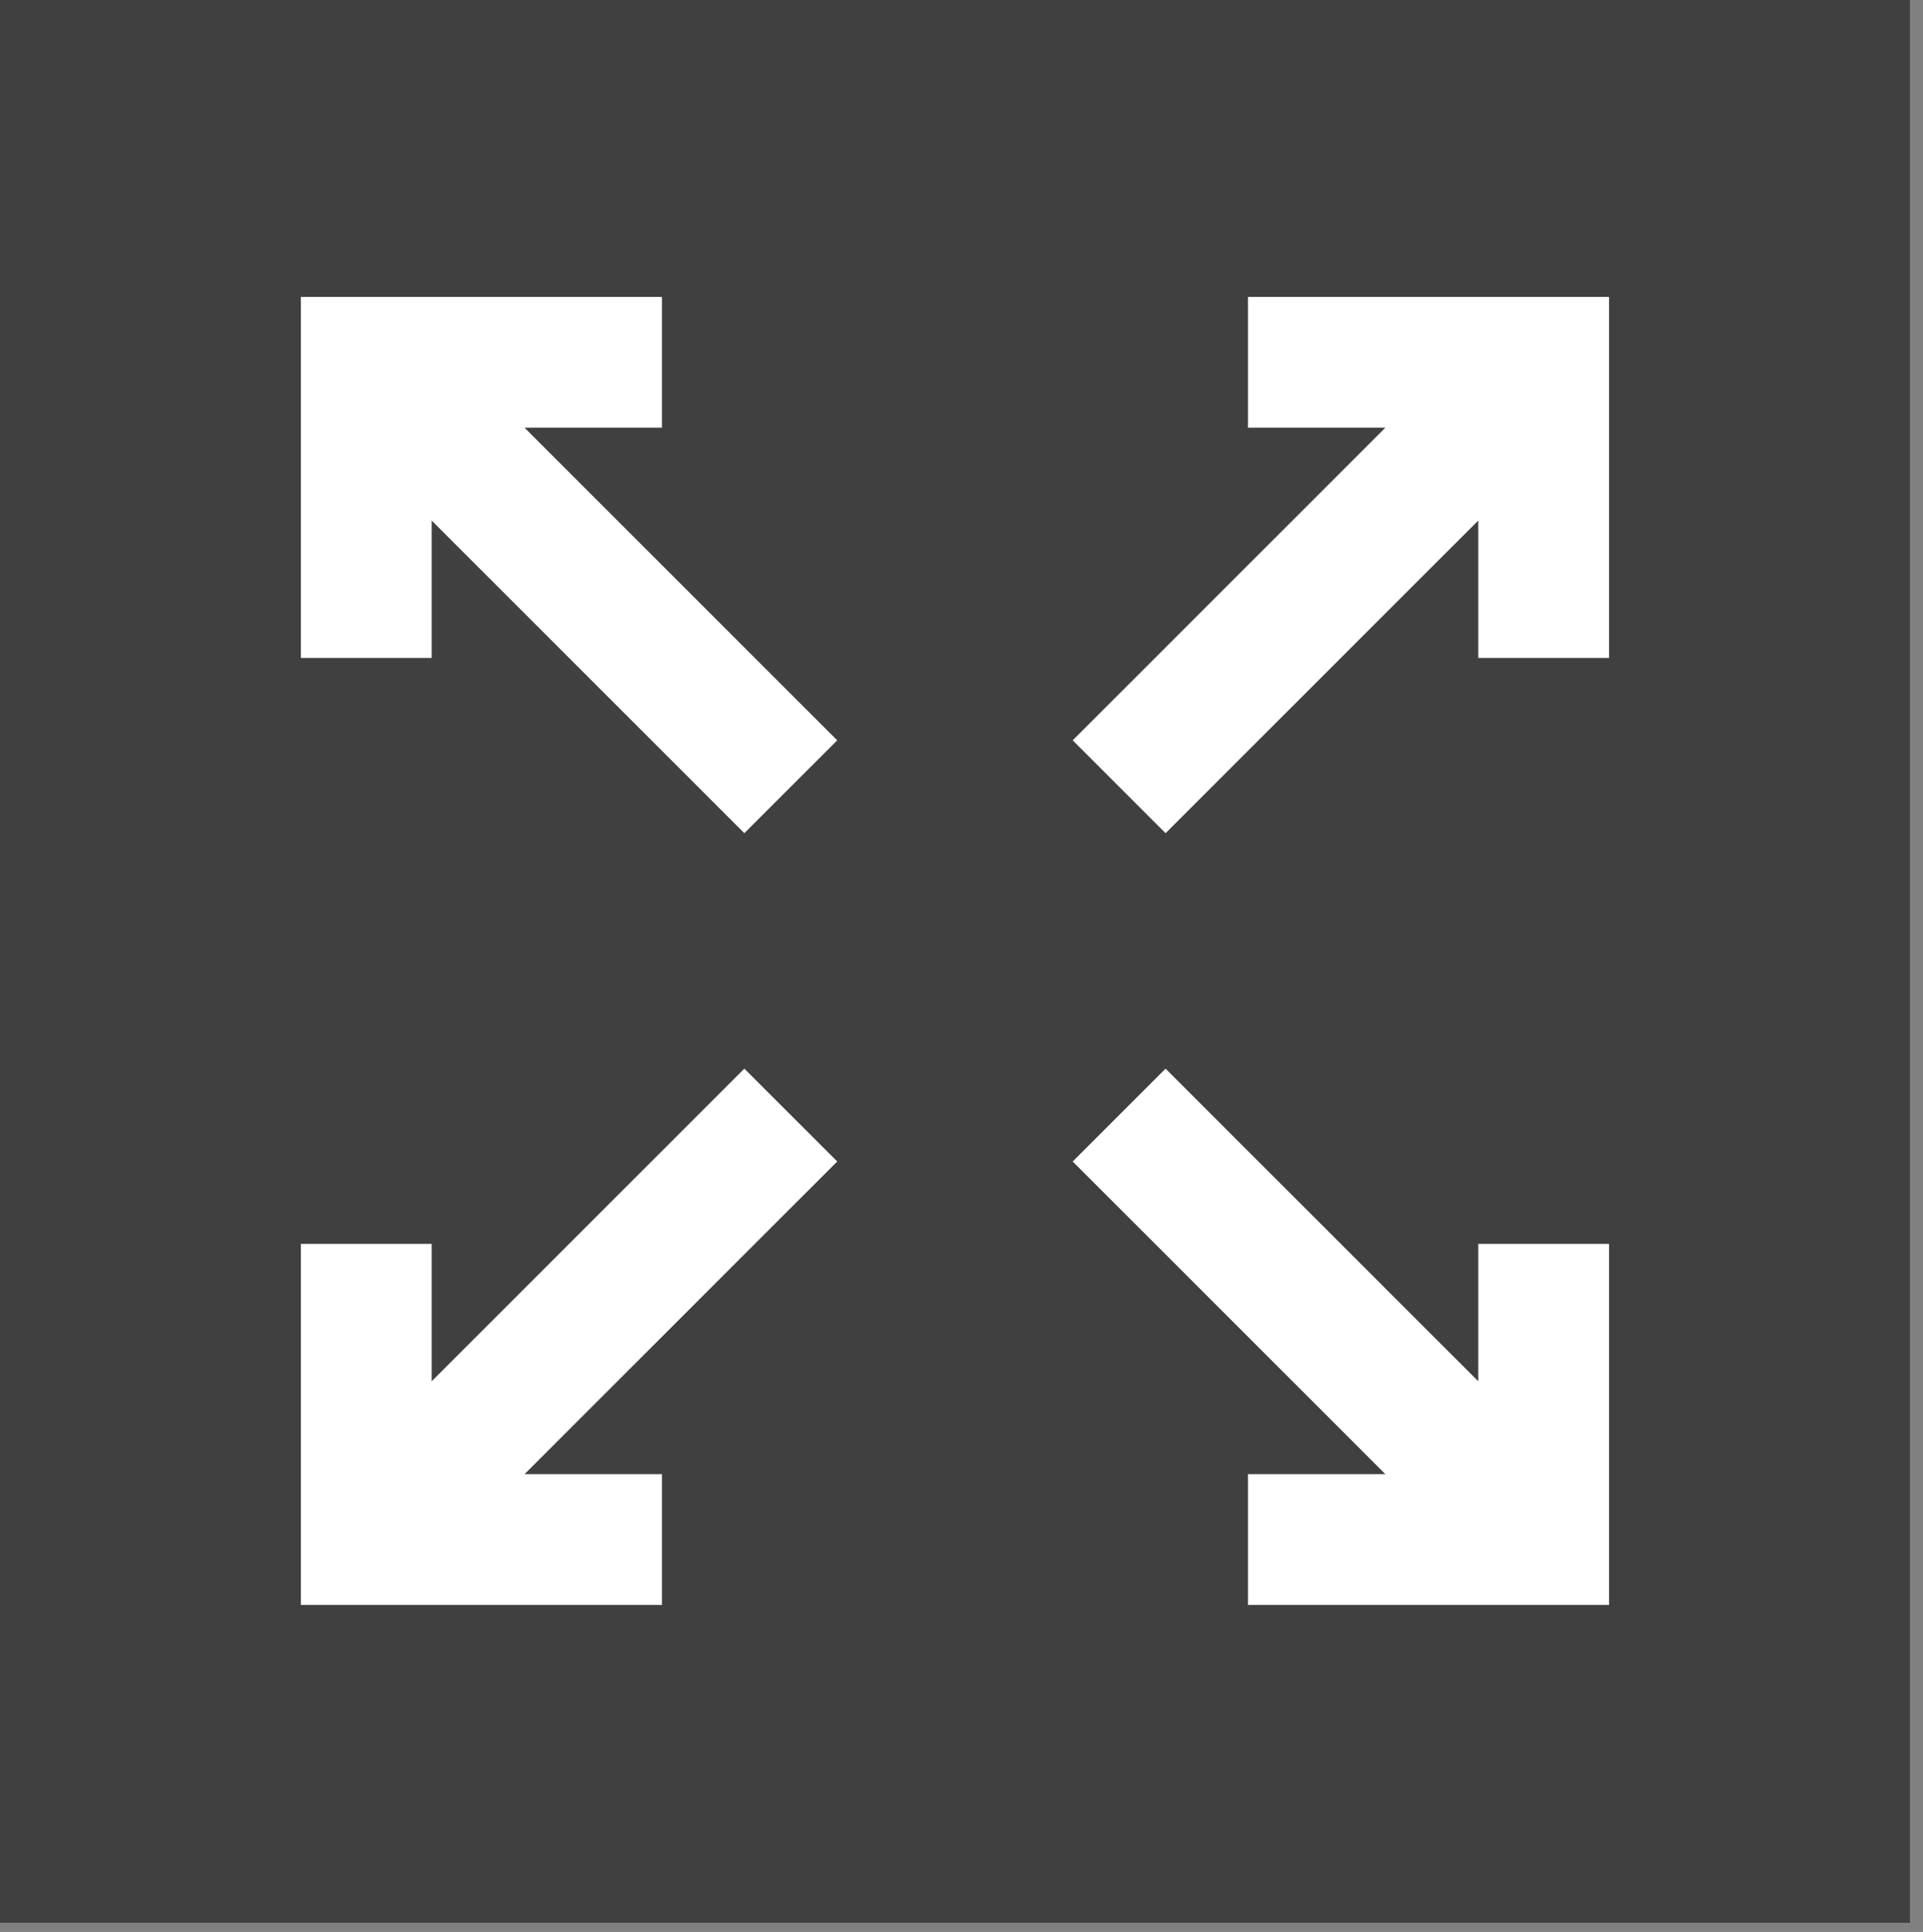 <?xml version="1.0" encoding="utf-8"?>
<!-- Generator: Adobe Illustrator 21.0.0, SVG Export Plug-In . SVG Version: 6.00 Build 0)  -->
<svg version="1.1" id="Слой_1" xmlns="http://www.w3.org/2000/svg" xmlns:xlink="http://www.w3.org/1999/xlink" x="0px" y="0px"
	 viewBox="0 0 147 147.7" style="enable-background:new 0 0 147 147.7;" xml:space="preserve">
<rect x="0" y="0" width="147" height="147.7" fill="#808080" stroke="none"/>
<style type="text/css">
	.st0{opacity:0.5;}
	.st1{fill:#FFFFFF;}
</style>
<rect x="-1" class="st0" width="147" height="147"/>
<g>
	<polygon class="st1" points="113,105.6 89.1,81.7 82,88.8 105.9,112.7 95.4,112.7 95.4,122.7 123,122.7 123,95.1 113,95.1 	"/>
	<polygon class="st1" points="50.6,32.7 50.6,22.7 23,22.7 23,50.3 33,50.3 33,39.8 56.9,63.7 64,56.6 40.1,32.7 	"/>
	<polygon class="st1" points="95.4,22.7 95.4,32.7 105.9,32.7 82,56.6 89.1,63.7 113,39.8 113,50.3 123,50.3 123,22.7 	"/>
	<polygon class="st1" points="56.9,81.7 33,105.6 33,95.1 23,95.1 23,122.7 50.6,122.7 50.6,112.7 40.1,112.7 64,88.8 	"/>
</g>
</svg>
